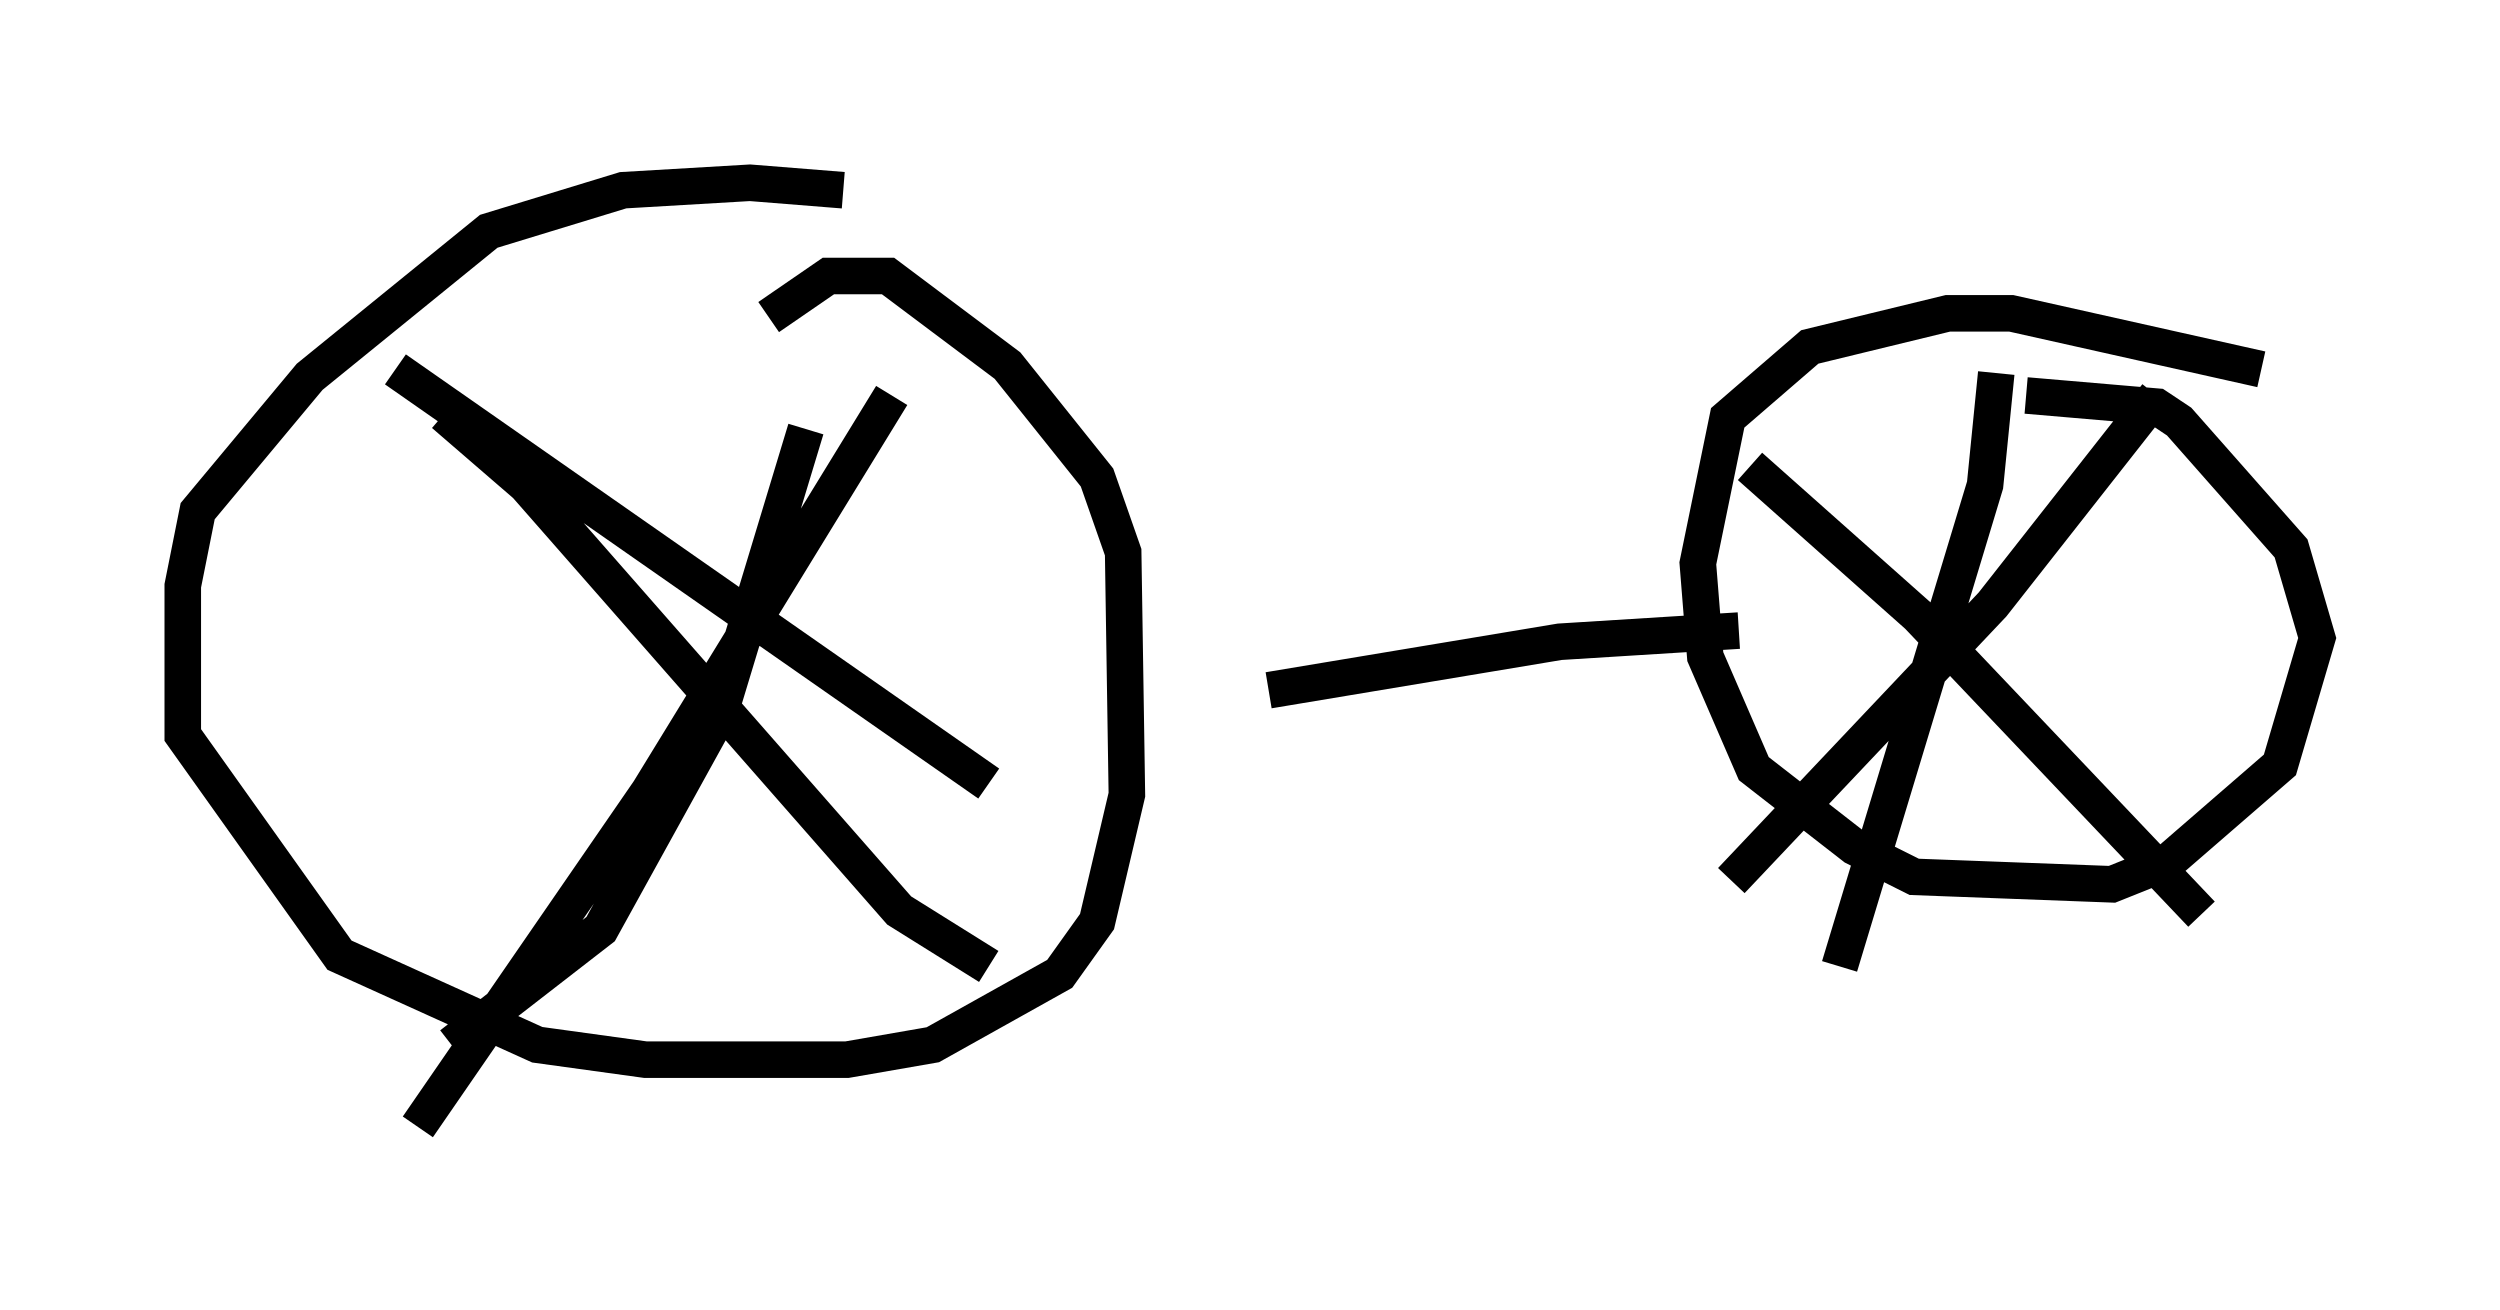 <?xml version="1.0" encoding="utf-8" ?>
<svg baseProfile="full" height="35.827" version="1.1" width="68.392" xmlns="http://www.w3.org/2000/svg" xmlns:ev="http://www.w3.org/2001/xml-events" xmlns:xlink="http://www.w3.org/1999/xlink"><defs /><rect fill="white" height="35.827" width="68.392" x="0" y="0" /><path d="M24.498, 6.021 m-1.429, -0.817 l-2.552, -0.204 -3.471, 0.204 l-3.675, 1.123 -4.9, 3.981 l-3.063, 3.675 -0.408, 2.042 l0.0, 4.083 4.288, 6.023 l5.41, 2.45 2.96, 0.408 l5.513, 0.0 2.348, -0.408 l3.471, -1.94 1.021, -1.429 l0.817, -3.471 -0.102, -6.635 l-0.715, -2.042 -2.45, -3.063 l-3.267, -2.45 -1.633, 0.0 l-1.633, 1.123 m40.834, 1.429 l-6.84, -1.531 -1.735, 0.0 l-3.777, 0.919 -2.246, 1.94 l-0.817, 3.981 0.204, 2.552 l1.327, 3.063 2.756, 2.144 l1.633, 0.817 5.41, 0.204 l1.531, -0.613 3.063, -2.654 l1.021, -3.471 -0.715, -2.45 l-3.063, -3.471 -0.613, -0.408 l-3.573, -0.306 m-0.817, -0.613 l-0.306, 3.063 -3.981, 13.169 m-2.45, -13.679 l4.594, 4.083 7.758, 8.167 m-1.225, -14.19 l-4.492, 5.717 -7.146, 7.554 m-25.317, -12.352 l-2.348, 7.758 -3.267, 5.921 l-4.083, 3.165 m-0.204, -17.252 l2.246, 1.94 10.208, 11.638 l2.45, 1.531 m-16.231, -16.334 l16.231, 11.331 m-2.654, -10.617 l-6.635, 10.821 -6.329, 9.188 m36.138, -13.577 l-4.9, 0.306 -7.963, 1.327 " fill="none" stroke="black" stroke-width="1" /></svg>